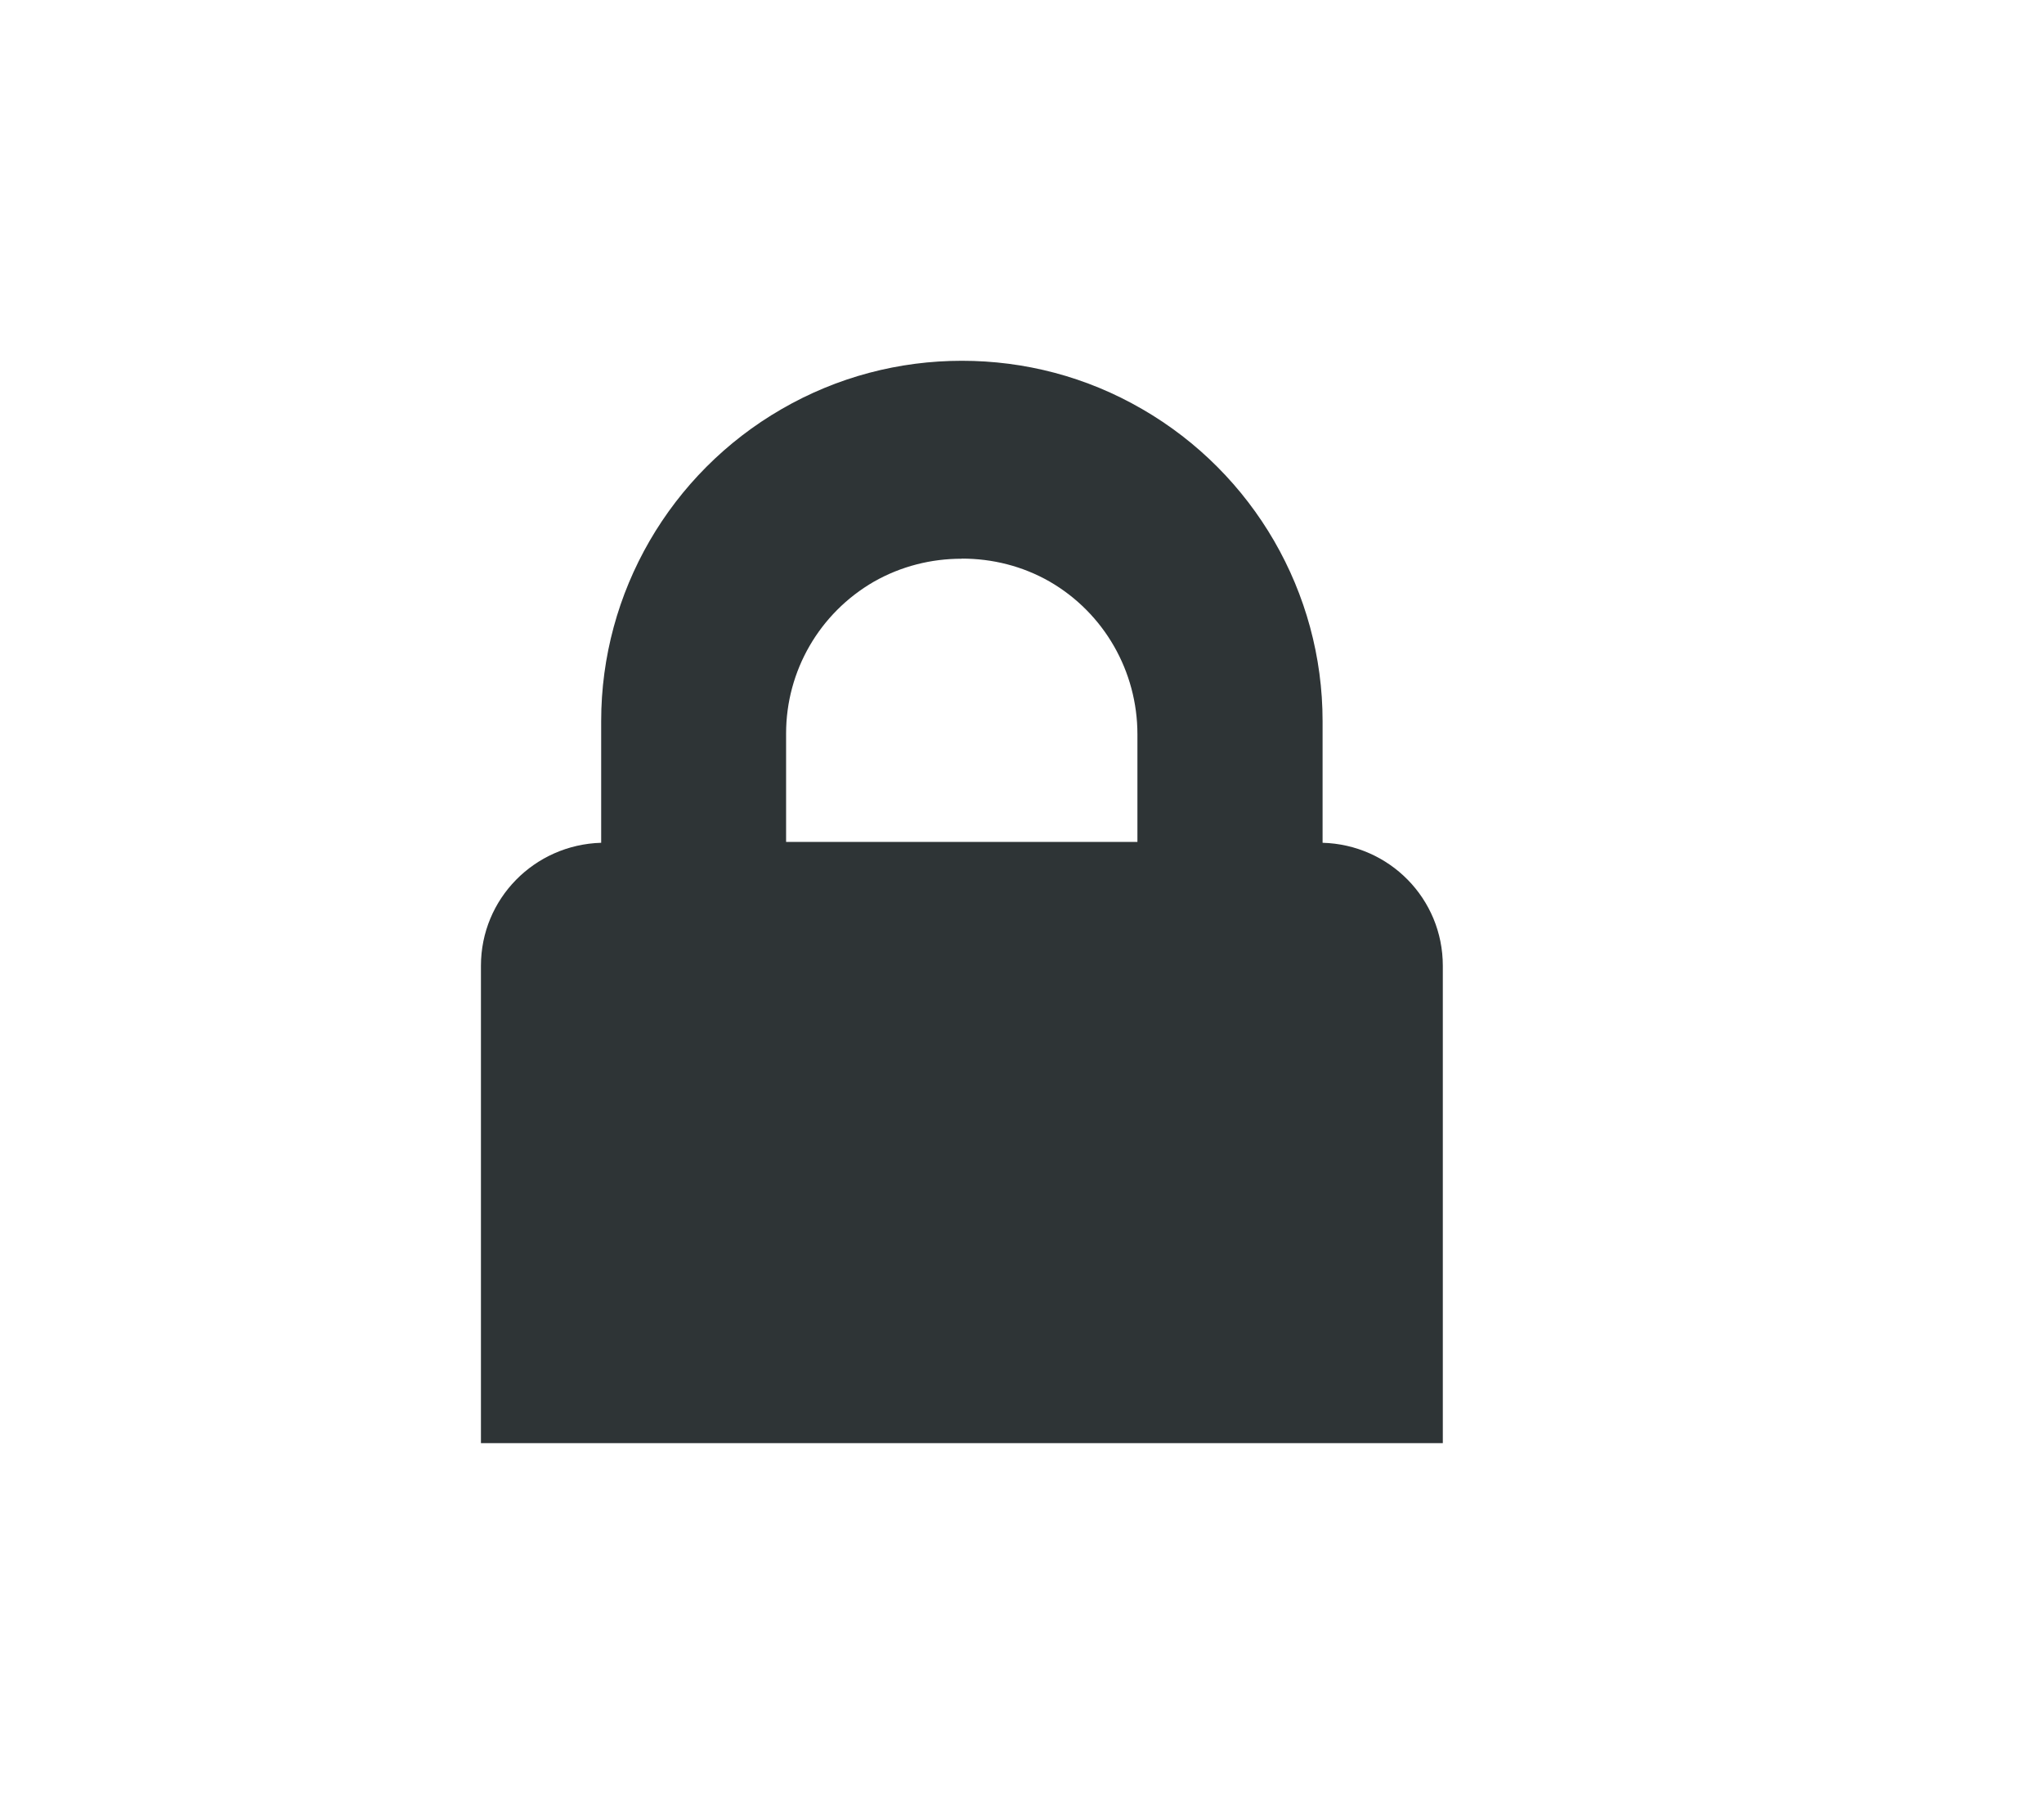 <svg height="15" viewBox="0 0 17 15" width="17" xmlns="http://www.w3.org/2000/svg"><path d="m8 3c-.52 0-1.035.133-1.5.402-.926.535-1.5 1.523-1.5 2.594v.004 1.008c-.555.016-1 .465-1 1.023v3.969h8v-3.969c0-.559-.445-1.008-1-1.023v-1.012c0-1.07-.574-2.059-1.5-2.594-.465-.27-.98-.402-1.5-.402zm0 1.645c.254 0 .504.062.73.191.453.262.73.746.73 1.27v.895h-2.922v-.902c0-.52.277-1 .73-1.262.227-.129.477-.191.73-.191zm0 0" fill="#2e3436"/></svg>
